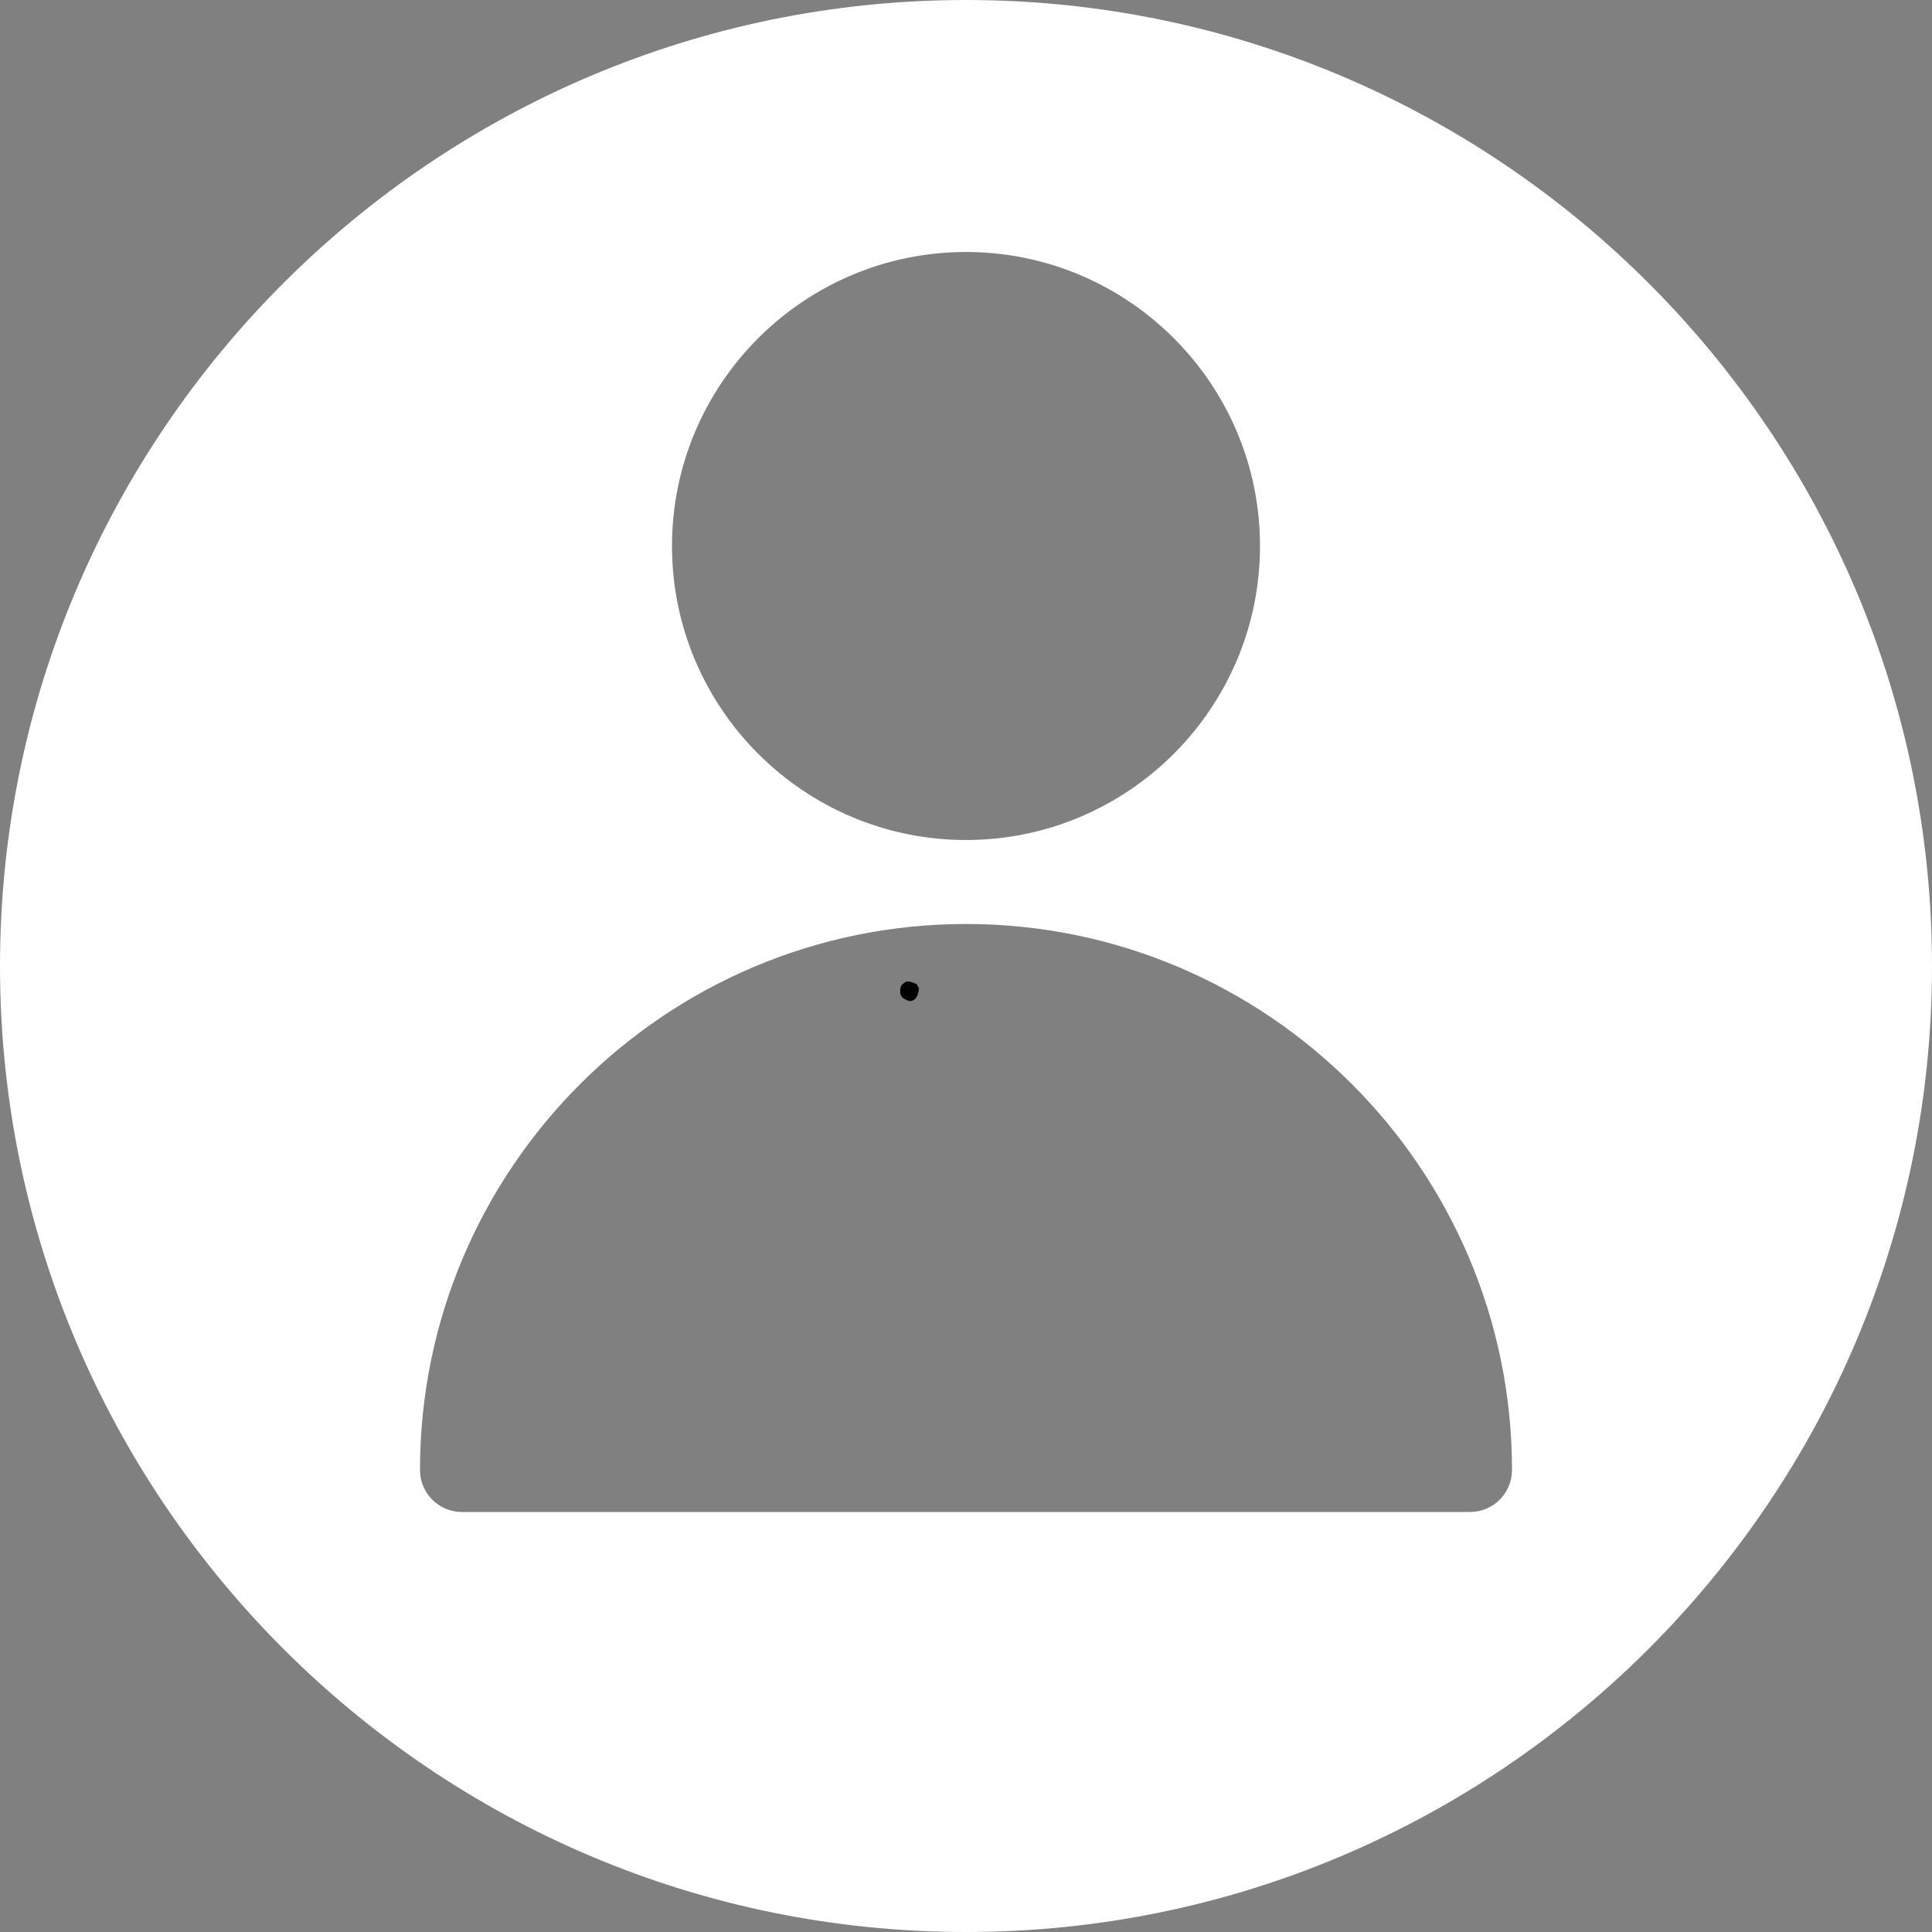 <svg xmlns="http://www.w3.org/2000/svg" xmlns:xlink="http://www.w3.org/1999/xlink" width="1080" zoomAndPan="magnify" viewBox="0 0 810 810" height="1080" preserveAspectRatio="xMidYMid meet" version="1.2"><rect x="0" y="0" width="810" height="810" fill="#808080" stroke="none"/><defs><clipPath id="b509a42126"><path d="M 380.539 414.922 L 383.41 414.922 L 383.41 417.359 L 380.539 417.359 Z M 380.539 414.922 "/></clipPath><clipPath id="bca9d36b31"><path d="M 383.398 415.801 C 382.125 417.824 380.926 417.449 380.699 417 C 380.398 416.551 380.625 415.352 381 415.051 C 381.449 414.75 383.023 415.199 383.023 415.199 "/></clipPath><clipPath id="2086213500"><path d="M 381.363 415.184 L 381.77 415.184 L 381.77 415.512 L 381.363 415.512 Z M 381.363 415.184 "/></clipPath><clipPath id="b79f74a4e3"><path d="M 381.75 415.426 C 381 415.648 381.602 415.199 381.602 415.199 "/></clipPath><clipPath id="eee79a1df8"><path d="M 377.391 411.43 L 385.301 411.43 L 385.301 419.723 L 377.391 419.723 Z M 377.391 411.43 "/></clipPath><clipPath id="0562ede149"><path d="M 385.273 414.301 C 385.125 417.227 383.926 418.727 383.102 419.25 C 382.426 419.625 381.824 419.773 381.148 419.625 C 380.176 419.477 378.449 418.574 377.852 417.602 C 377.25 416.699 377.324 414.75 377.625 413.773 C 377.852 413.102 378.301 412.648 378.824 412.273 C 379.352 411.824 379.949 411.449 380.625 411.449 C 381.602 411.375 384.301 412.574 384.301 412.574 "/></clipPath></defs><g id="c7f9d37ca4"><g clip-rule="nonzero" clip-path="url(#b509a42126)"><g clip-rule="nonzero" clip-path="url(#bca9d36b31)"><path style=" stroke:none;fill-rule:nonzero;fill:#ffffff;fill-opacity:1;" d="M 377.699 412.051 L 386.484 412.051 L 386.484 420.602 L 377.699 420.602 Z M 377.699 412.051 "/></g></g><path style=" stroke:none;fill-rule:nonzero;fill:#ffffff;fill-opacity:1;" d="M 405 0 C 181.688 0 0 181.688 0 405 C 0 628.312 181.688 810 405 810 C 628.312 810 810 628.312 810 405 C 810 181.688 628.312 0 405 0 Z M 405 105.652 C 472.969 105.652 528.262 160.945 528.262 228.914 C 528.262 296.883 472.969 352.176 405 352.176 C 337.031 352.176 281.738 296.883 281.738 228.914 C 281.738 160.945 337.031 105.652 405 105.652 Z M 616.305 633.914 L 193.695 633.914 C 183.977 633.914 176.086 626.023 176.086 616.305 C 176.086 490.086 278.781 387.391 405 387.391 C 531.219 387.391 633.914 490.086 633.914 616.305 C 633.914 626.023 626.023 633.914 616.305 633.914 Z M 616.305 633.914 "/><g clip-rule="nonzero" clip-path="url(#2086213500)"><g clip-rule="nonzero" clip-path="url(#b79f74a4e3)"><path style=" stroke:none;fill-rule:nonzero;fill:#000000;fill-opacity:1;" d="M 378.074 412.199 L 384.828 412.199 L 384.828 418.727 L 378.074 418.727 Z M 378.074 412.199 "/></g></g><g clip-rule="nonzero" clip-path="url(#eee79a1df8)"><g clip-rule="nonzero" clip-path="url(#0562ede149)"><path style=" stroke:none;fill-rule:nonzero;fill:#000000;fill-opacity:1;" d="M 374.625 408.449 L 388.5 408.449 L 388.5 422.703 L 374.625 422.703 Z M 374.625 408.449 "/></g></g></g></svg>